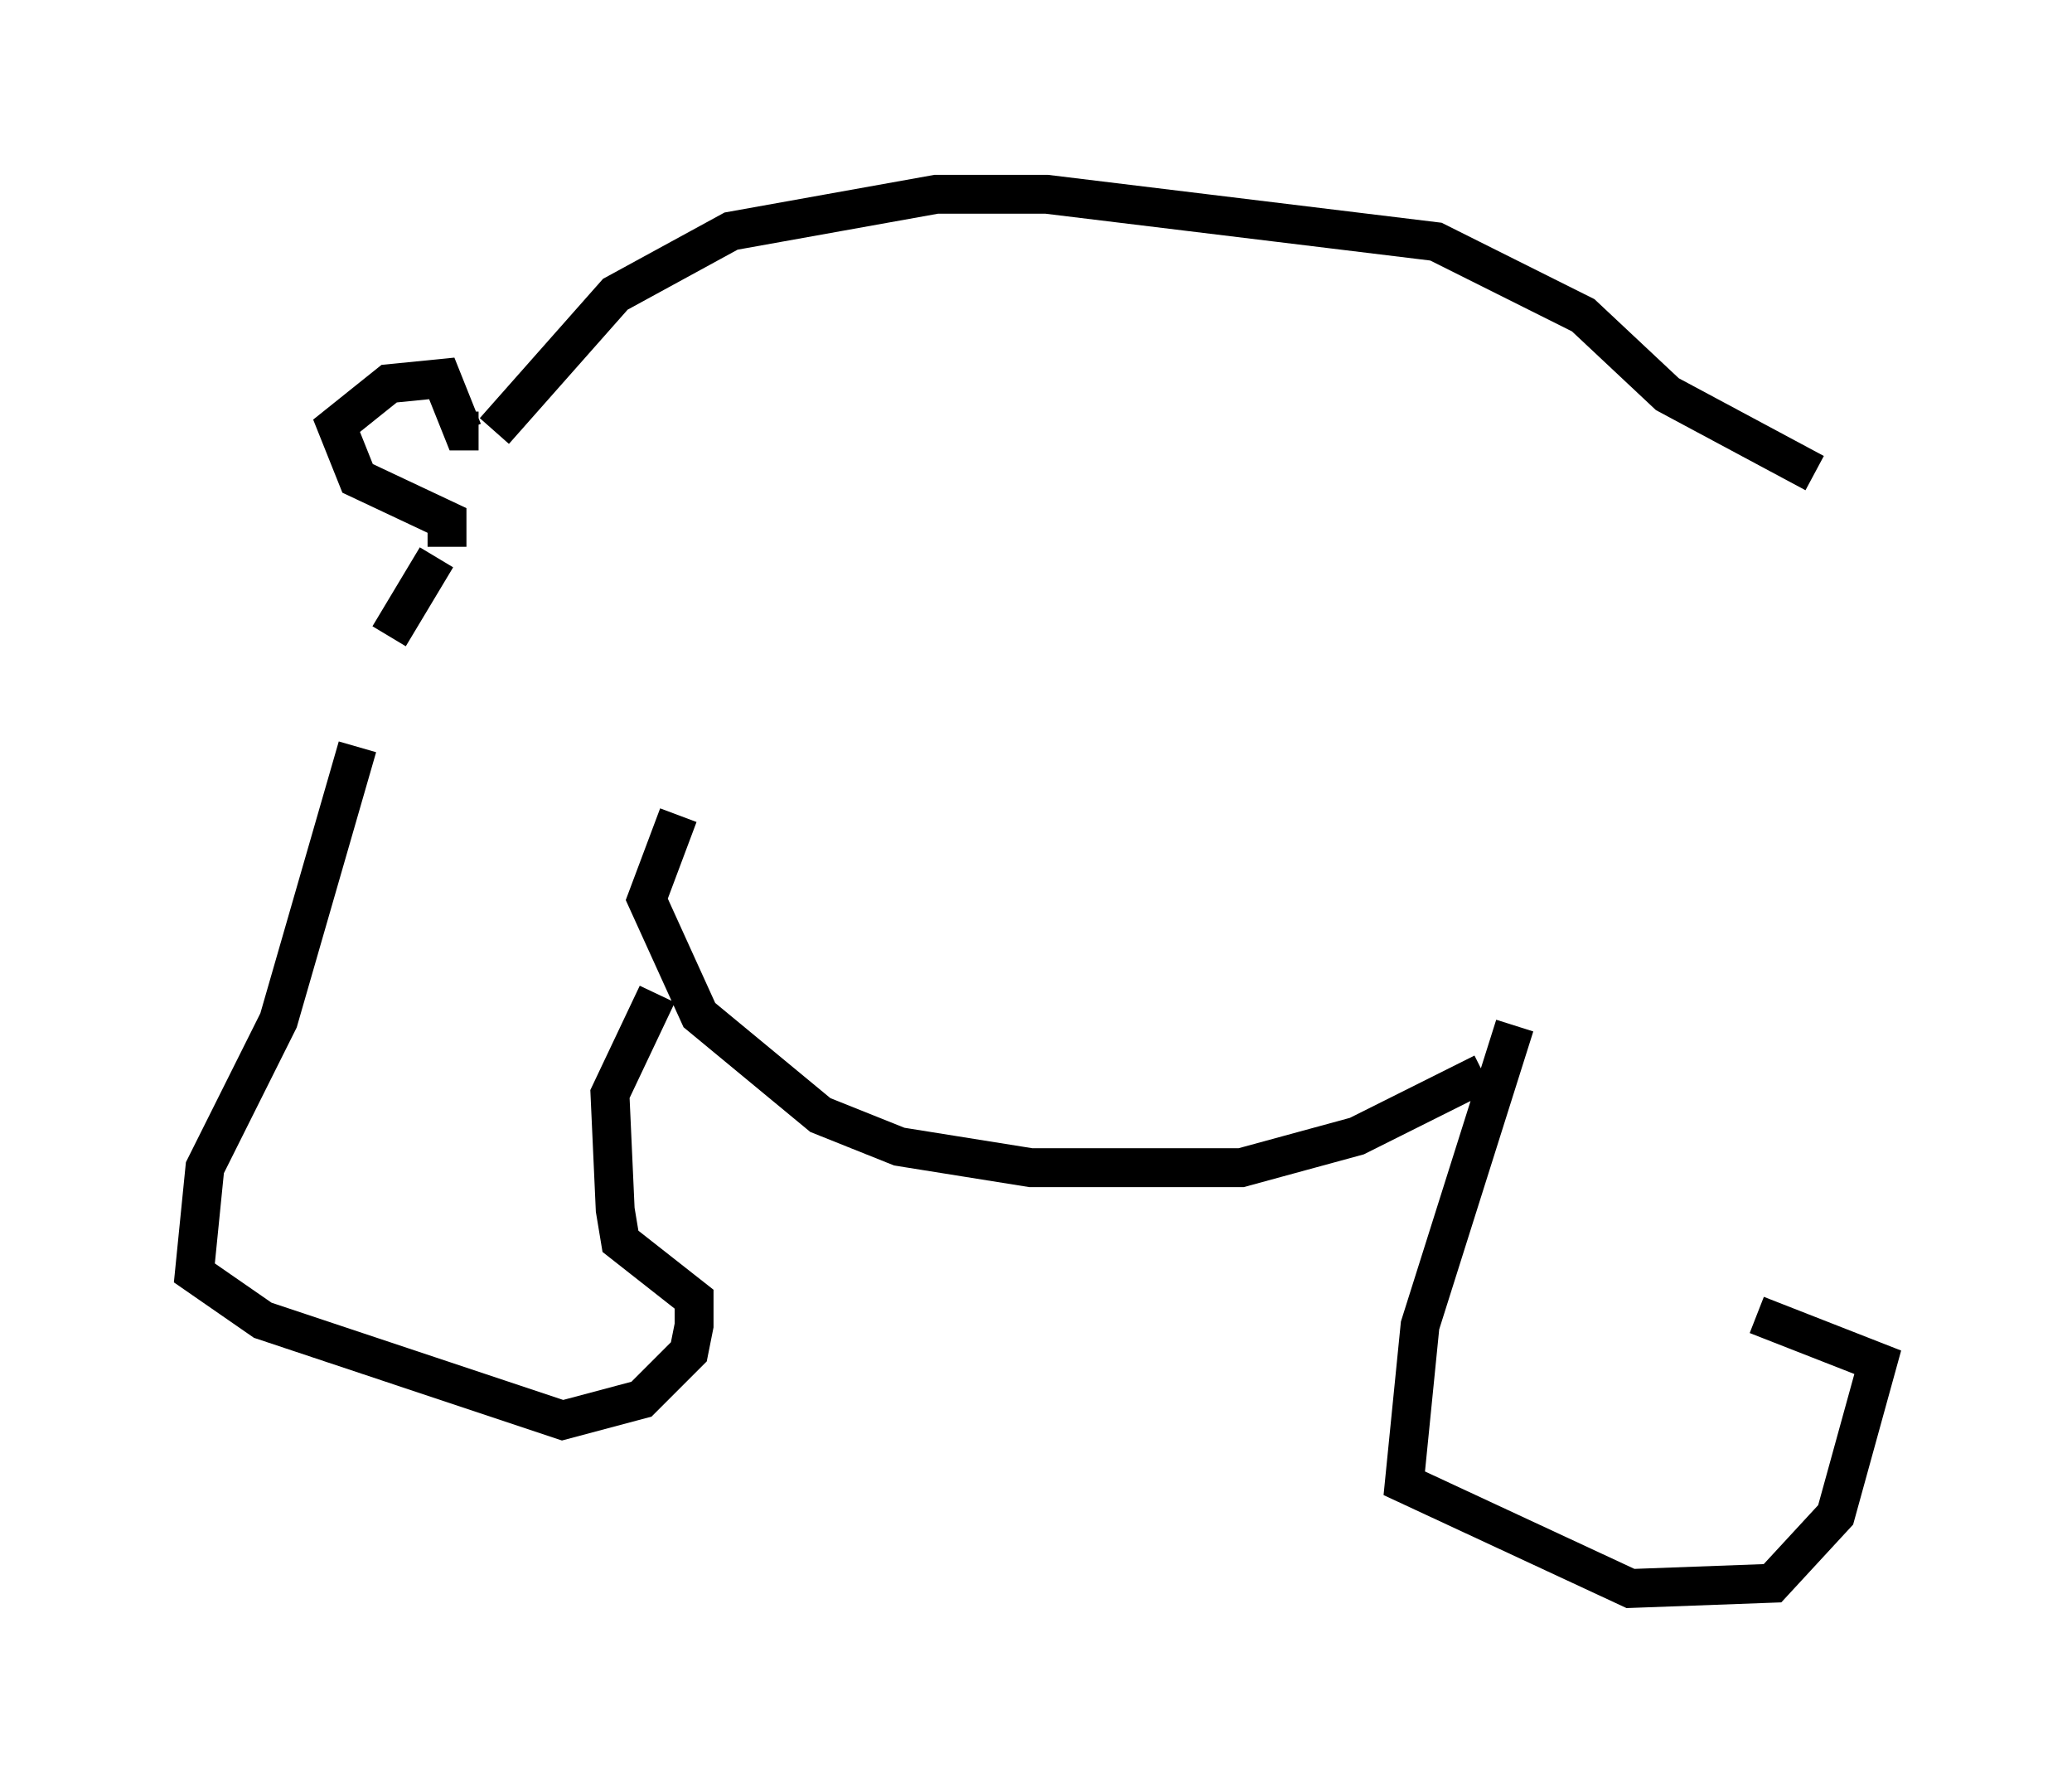 <?xml version="1.0" encoding="utf-8" ?>
<svg baseProfile="full" height="45.859" version="1.1" width="53.301" xmlns="http://www.w3.org/2000/svg" xmlns:ev="http://www.w3.org/2001/xml-events" xmlns:xlink="http://www.w3.org/1999/xlink"><defs /><rect fill="white" height="45.859" width="53.301" x="0" y="0" /><path d="M10.683, 16.773 m-1.488, 2.436 l-2.03, 7.036 -1.894, 3.789 l-0.271, 2.706 1.759, 1.218 l7.713, 2.571 2.03, -0.541 l1.218, -1.218 0.135, -0.677 l0.0, -0.677 -1.894, -1.488 l-0.135, -0.812 -0.135, -2.977 l1.218, -2.571 m0.541, -4.601 l-0.812, 2.165 1.353, 2.977 l3.112, 2.571 2.03, 0.812 l3.383, 0.541 5.413, 0.0 l2.977, -0.812 3.248, -1.624 m0.812, -1.218 l-2.436, 7.713 -0.406, 4.059 l5.819, 2.706 3.654, -0.135 l1.624, -1.759 1.083, -3.924 l-3.112, -1.218 m-35.182, -17.456 l1.218, -2.03 m0.271, -0.271 l0.0, -0.677 -2.3, -1.083 l-0.541, -1.353 1.353, -1.083 l1.353, -0.135 0.541, 1.353 l0.406, 0.0 m0.406, 0.0 l3.112, -3.518 2.977, -1.624 l5.277, -0.947 2.842, 0.0 l10.013, 1.218 3.789, 1.894 l2.165, 2.03 3.789, 2.03 " fill="none" stroke="black" stroke-width="1" /></svg>